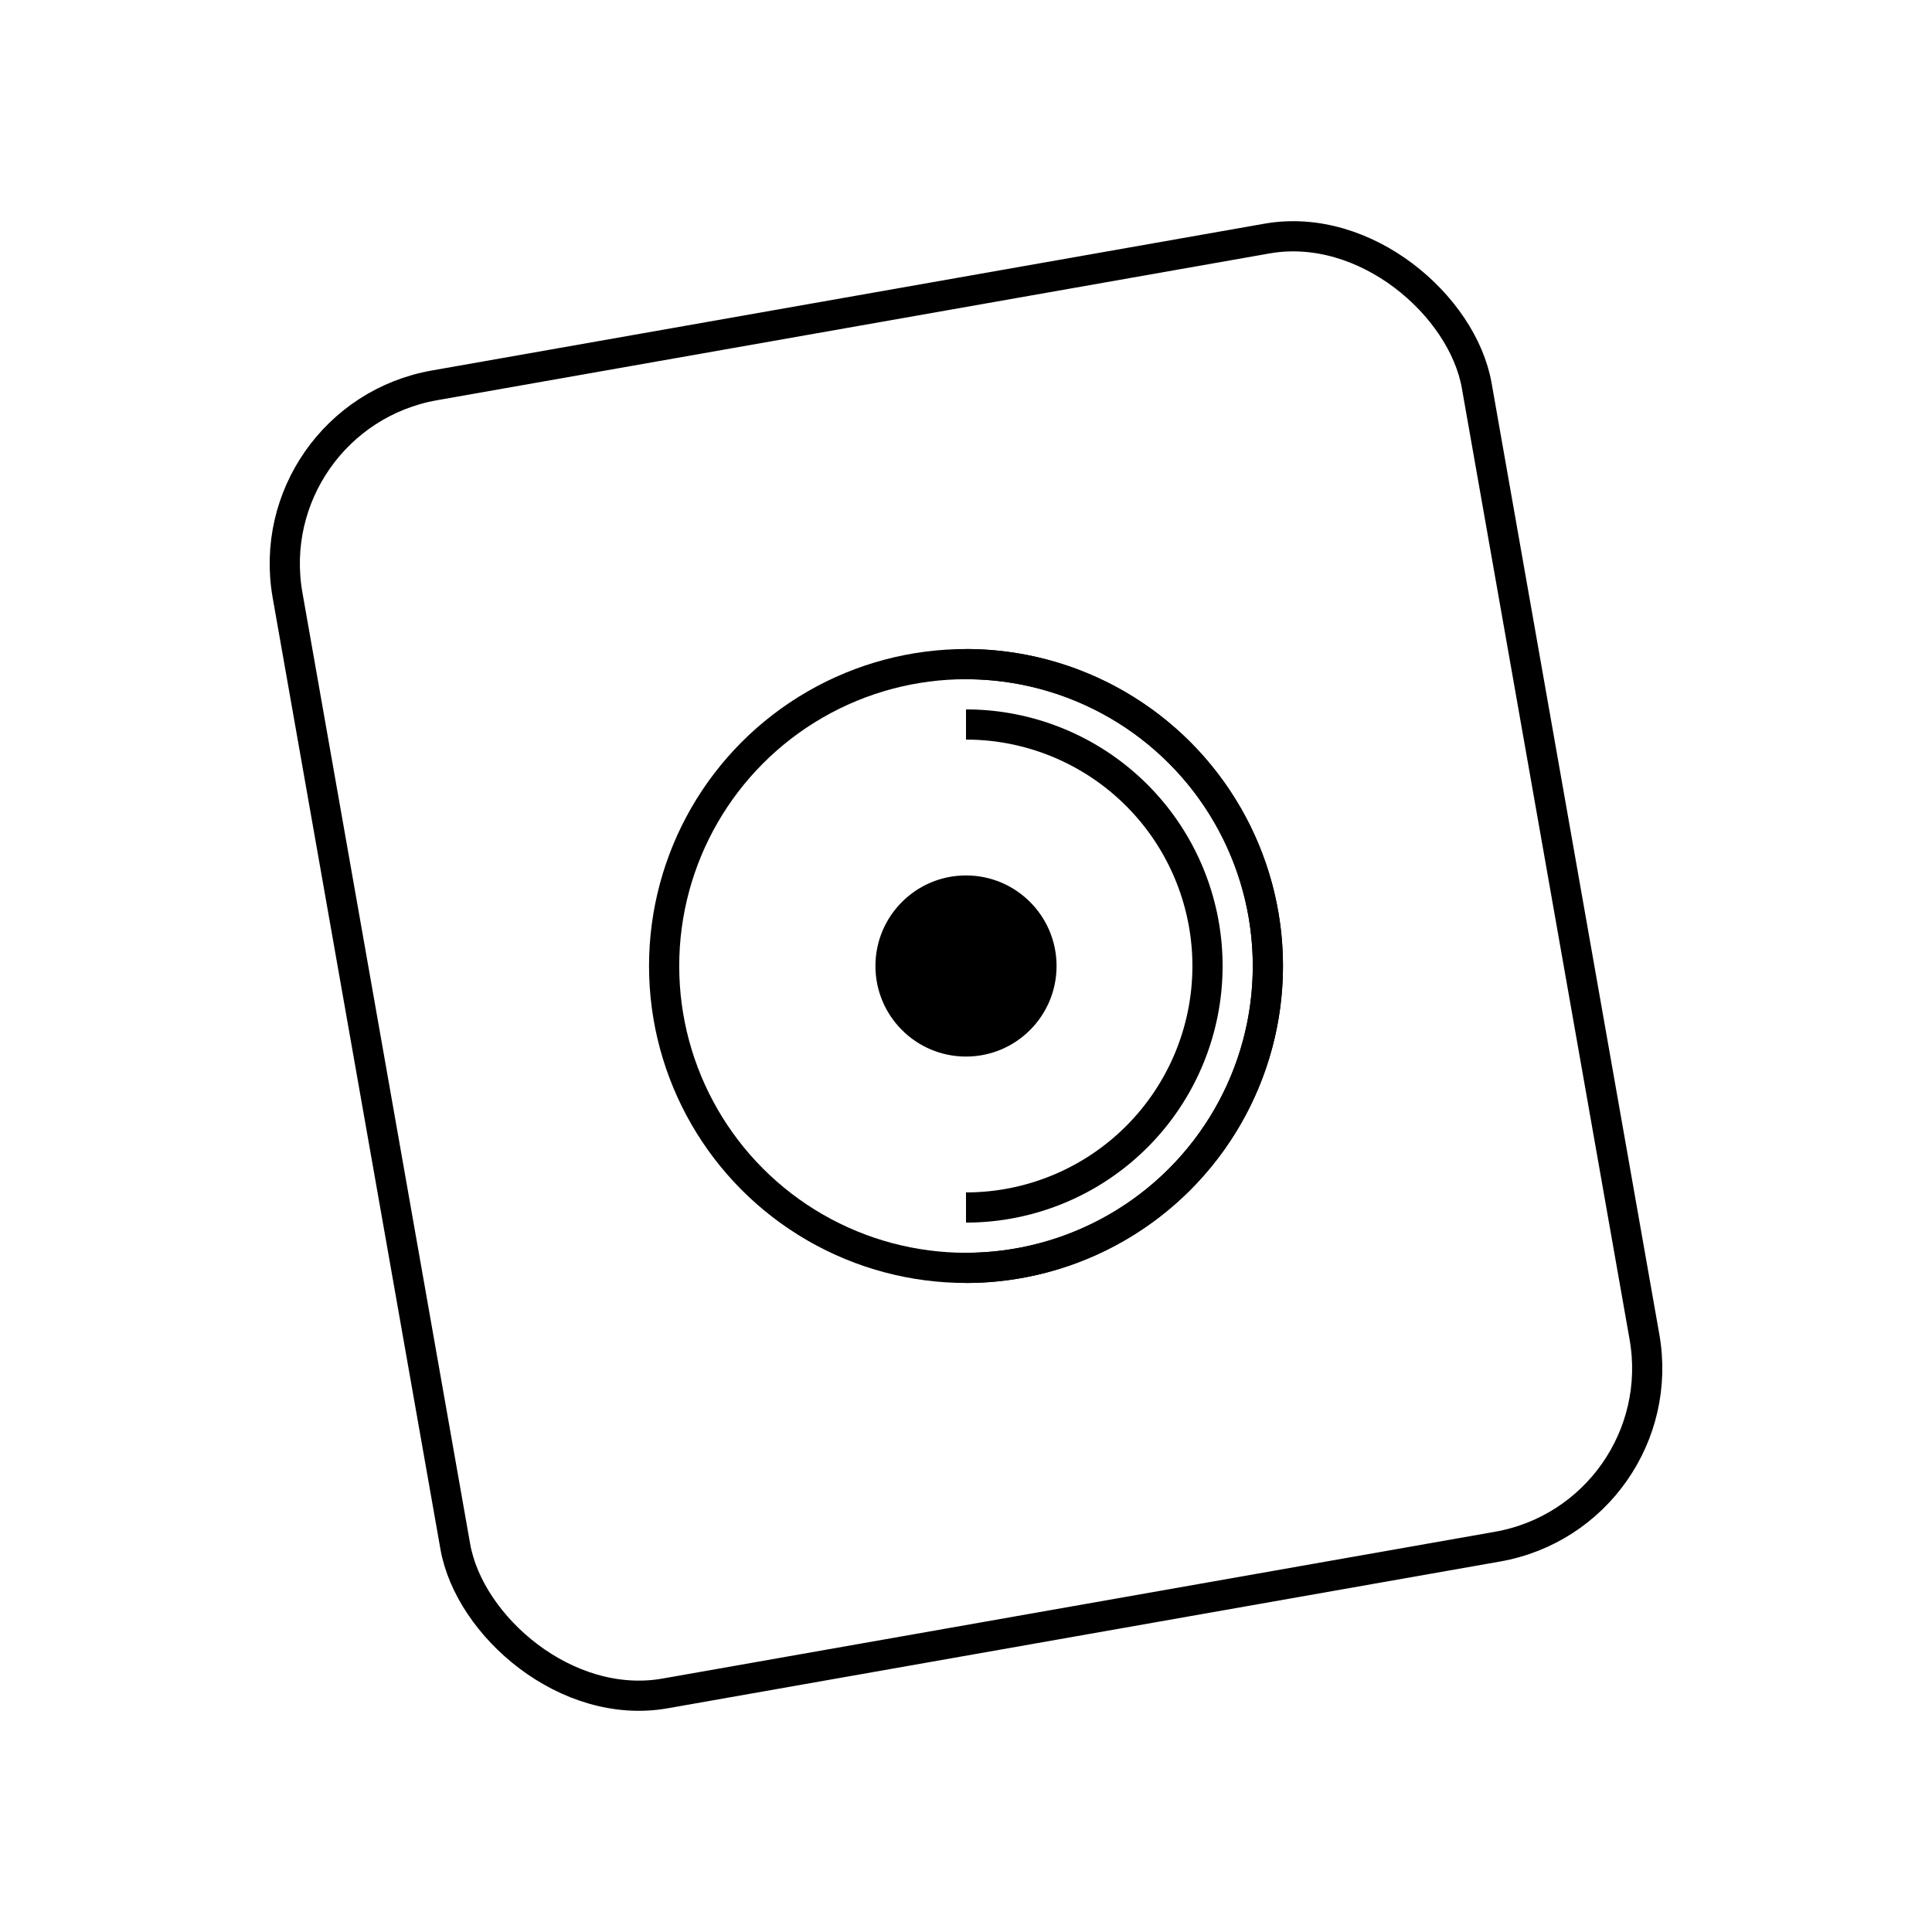 <svg
              xmlns="http://www.w3.org/2000/svg"
              viewBox="0 0 64 64"
              className="w-14 h-14 text-white"
            >
              <g transform="rotate(-10 32 32)">
                <rect
                  x="12"
                  y="10"
                  width="40"
                  height="44"
                  rx="6"
                  ry="6"
                  fill="none"
                  stroke="currentColor"
                  strokeWidth="2"
                />
              </g>
              <g>
                <circle
                  cx="32"
                  cy="32"
                  r="10"
                  fill="none"
                  stroke="currentColor"
                  strokeWidth="2"
                />
                <path
                  d="M32 22 a10 10 0 0 1 0 20"
                  fill="none"
                  stroke="currentColor"
                  strokeWidth="1"
                  strokeLinecap="round"
                />
                <path
                  d="M32 24 a8 8 0 0 1 0 16"
                  fill="none"
                  stroke="currentColor"
                  strokeWidth="1"
                  strokeLinecap="round"
                />
                <circle
                  cx="32"
                  cy="32"
                  r="3"
                  fill="currentColor"
                  stroke="none"
                />
              </g>
            </svg>